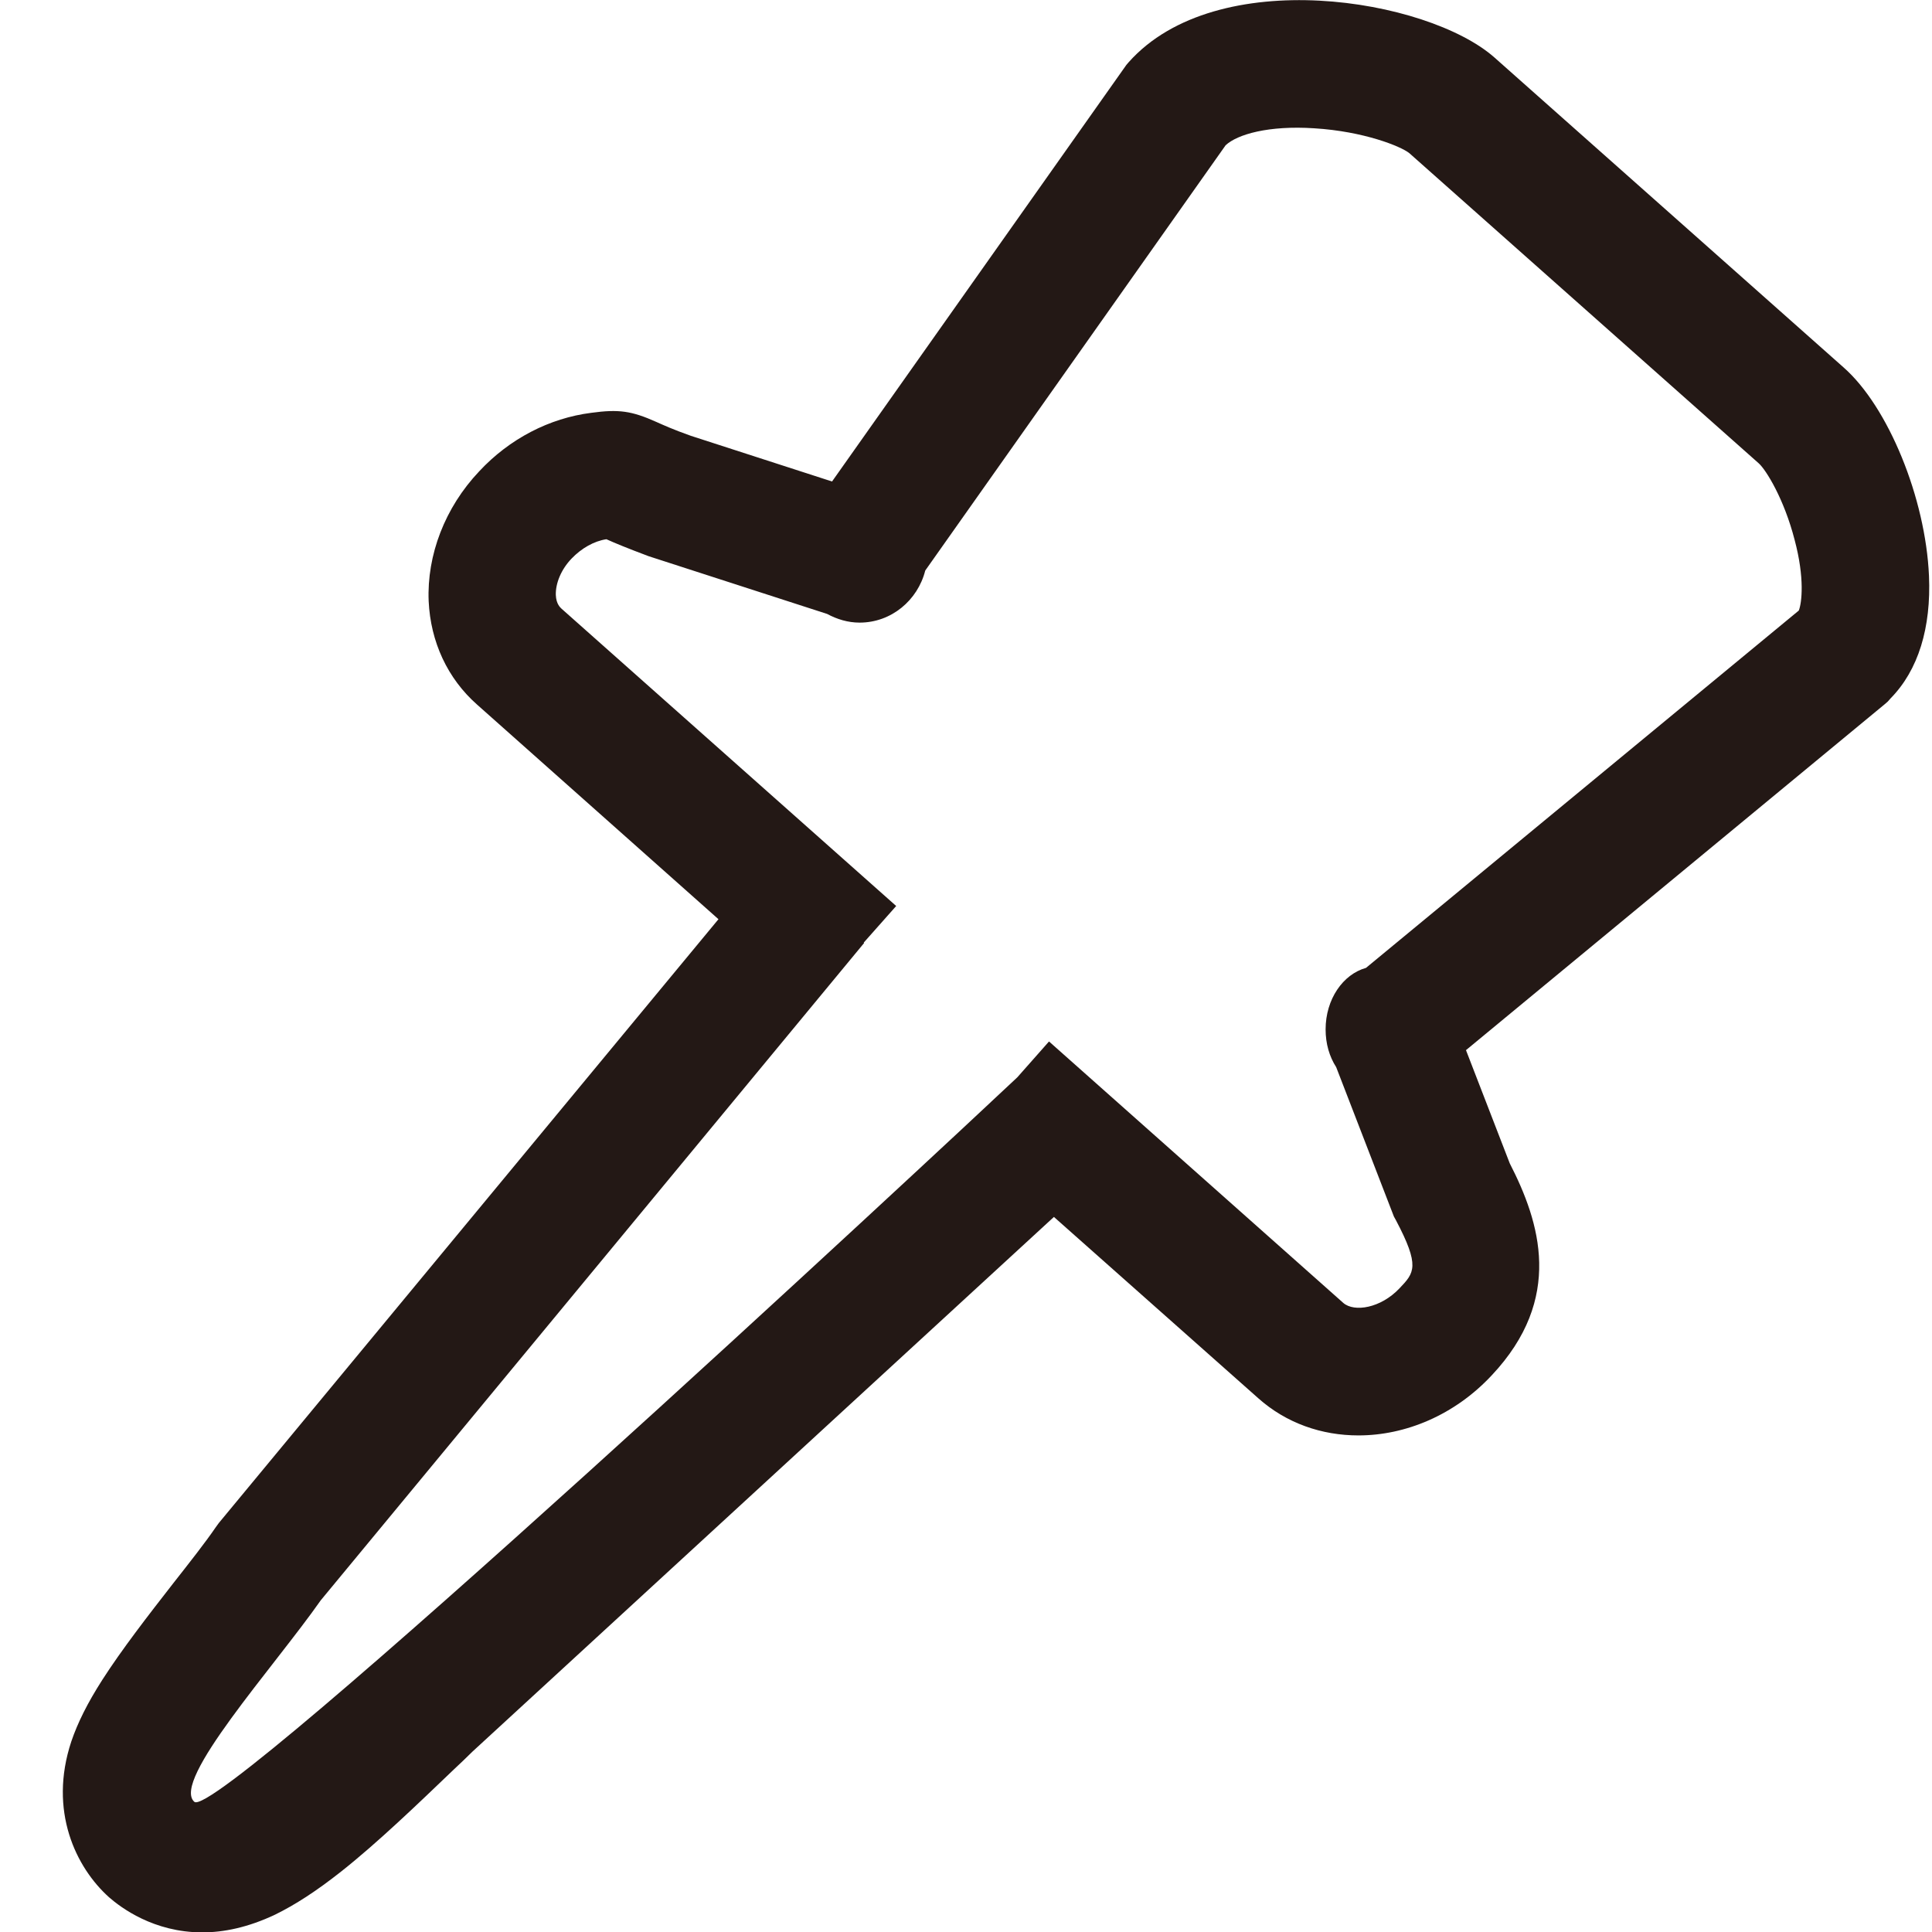 <?xml version="1.0" encoding="utf-8"?>
<!-- Generator: Adobe Illustrator 18.0.0, SVG Export Plug-In . SVG Version: 6.00 Build 0)  -->
<!DOCTYPE svg PUBLIC "-//W3C//DTD SVG 1.1//EN" "http://www.w3.org/Graphics/SVG/1.1/DTD/svg11.dtd">
<svg version="1.1" id="图层_1" xmlns="http://www.w3.org/2000/svg" xmlns:xlink="http://www.w3.org/1999/xlink" x="0px" y="0px"
	 viewBox="0 0 512 512" enable-background="new 0 0 512 512" xml:space="preserve">
<g>
	<path fill="#231815" d="M511.2,152.6c-0.9-20.6-10.8-44.8-22.6-55.2l-92.6-82.2c-17.7-15.6-73.6-24.9-96.9,1.3l-0.6,0.7l-78,110.4
		l-37.4-12.1c-4.8-1.7-7.4-2.9-9.2-3.7c-6.5-2.9-9.9-3.4-17.2-2.4c-11.1,1.4-21.7,6.9-29.7,15.5c-9.1,9.6-13.9,22.2-13.4,34.4
		c0.5,10.8,5,20.5,12.8,27.4l64,56.9L58,403.6l-0.8,1.1c-2.8,4.1-6.9,9.3-11.3,14.9c-6.7,8.6-13.6,17.5-18.8,25.6
		c-3.9,6.1-6.5,11.3-8.2,16.3c-6.1,18.4,1.2,33.4,10,41.3c3.1,2.7,11.8,9.3,24.7,9.3c5.7,0,12.1-1.3,19.3-4.7
		c5.3-2.6,10.9-6.2,17.6-11.5c9.6-7.6,20.3-17.9,29.8-27c1.7-1.6,3.3-3.1,4.9-4.7l154.1-141.7l54.1,48c7.5,6.7,16.9,9.9,26.6,9.9
		c12.5,0,25.5-5.4,35.3-15.9c19.2-20.4,12.8-40.6,4.8-56.2l-11.6-30l111-91.7l0.8-0.7l0.7-0.8C508.4,177.6,511.8,166.3,511.2,152.6z
		 M476.7,161.8L362,256.5c-6.1,1.7-10.7,8.3-10.7,16.3c0,3.8,1,7.2,2.8,10l15.3,39.6l0.5,0.9c6.5,12.3,4.9,14,1,18.1
		c-5,5.3-12,6.4-14.9,3.9L278,276l-8.4,9.5l0,0C250.2,303.8,57.7,483,51.5,477.5c-6.2-5.5,21.1-35.7,33.5-53.4L229,249.9l-0.1-0.1
		l8.6-9.7l-88.7-78.8c-0.3-0.3-1.4-1.2-1.5-3.6c-0.1-3.1,1.4-6.8,4.2-9.7c2.6-2.7,5.9-4.6,9.2-5.1c2.2,1,5.6,2.4,11.2,4.5l47.3,15.3
		c2.6,1.4,5.5,2.3,8.6,2.3c8.4,0,15.4-5.9,17.4-13.8l79.6-112.7c3.1-2.9,11.4-5.3,23.5-4.5c13.1,0.8,23,4.8,25.2,6.6l92.6,82.2
		c1.9,1.7,6.7,9.4,9.5,20.3C478.3,153.2,477.5,159.8,476.7,161.8z"/>
	<polygon fill="#231815" points="229,249.9 229,249.9 229,249.9 	"/>
</g>
</svg>
